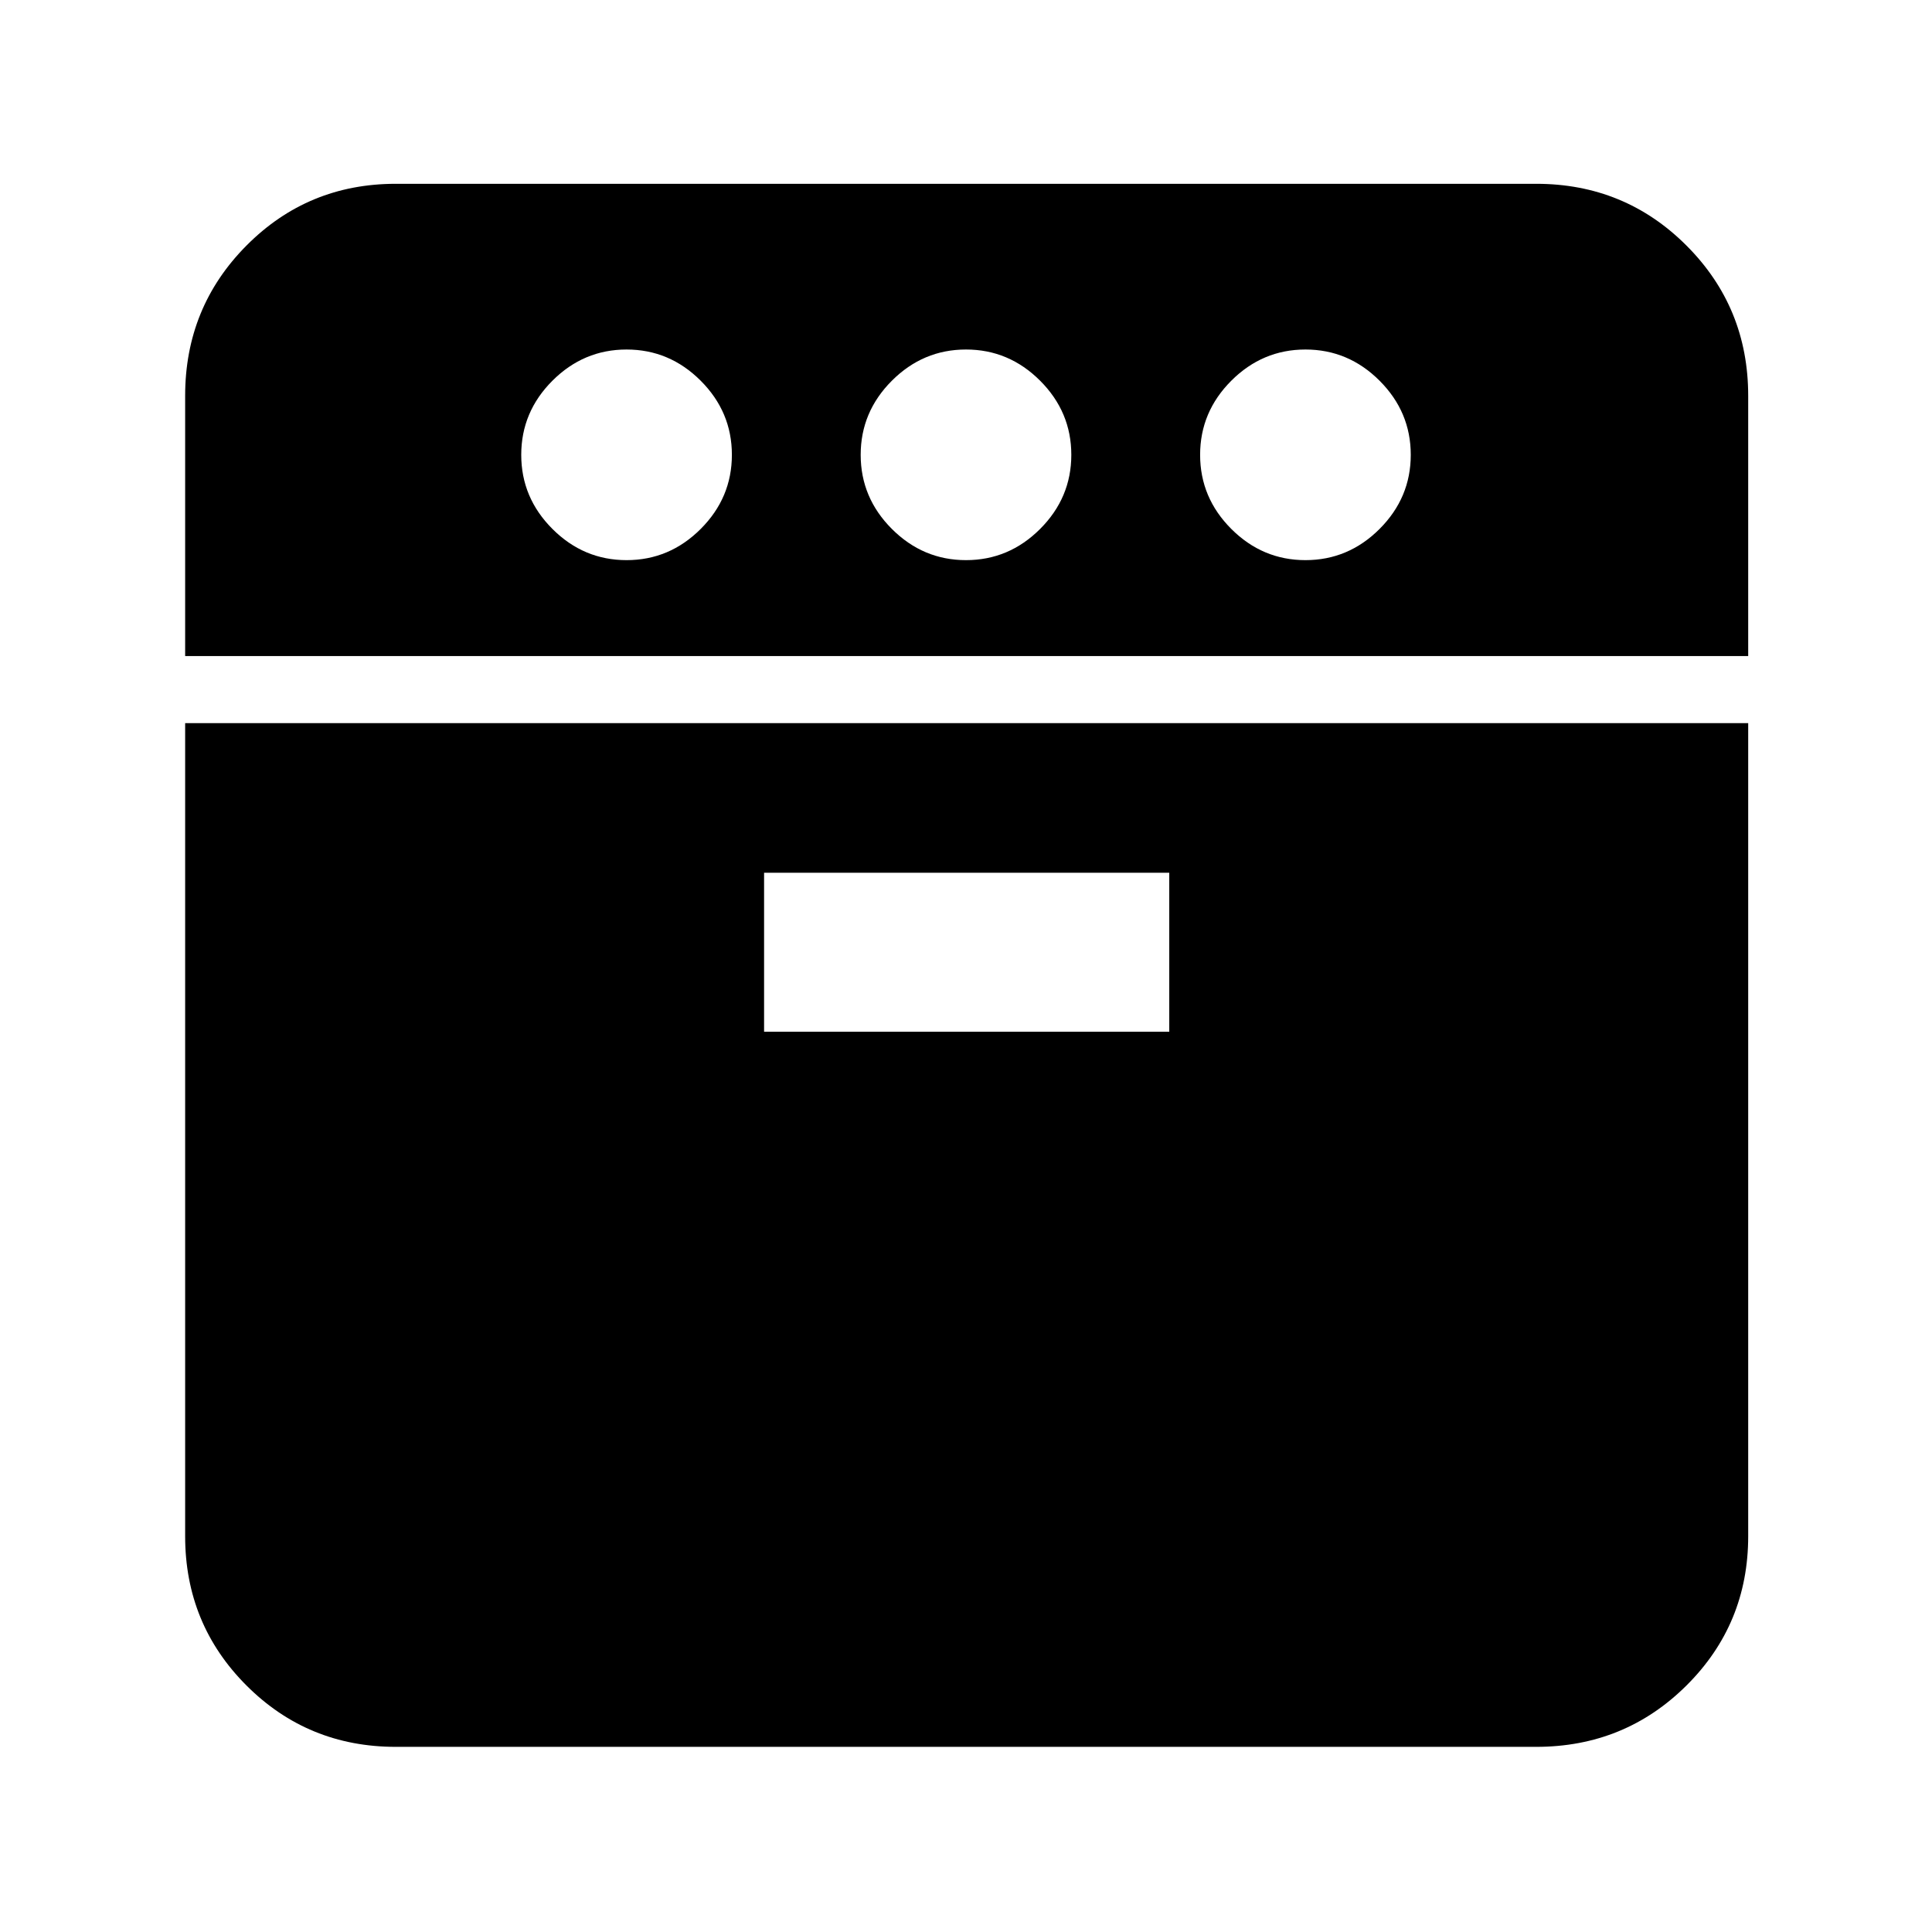 <svg xmlns="http://www.w3.org/2000/svg" height="40" viewBox="0 -960 960 960" width="40"><path d="M92-634v-129.33q0-43.98 30.48-74.66 30.49-30.68 74.19-30.68h566.66q43.98 0 74.66 30.68t30.68 74.66V-634H92ZM196.67-92q-43.7 0-74.19-30.48Q92-152.97 92-196.67v-404h776.67v404q0 43.7-30.68 74.19Q807.31-92 763.33-92H196.67Zm114.66-589.67q21.34 0 36.84-15.5 15.5-15.5 15.5-36.83t-15.5-36.83q-15.5-15.5-36.84-15.5-21.33 0-36.83 15.5T259-734q0 21.33 15.5 36.83t36.83 15.5Zm68.34 234.34H581v-79H379.67v79ZM480-681.67q21.33 0 36.83-15.5t15.5-36.83q0-21.33-15.5-36.83T480-786.33q-21.33 0-36.83 15.5T427.67-734q0 21.33 15.5 36.83t36.83 15.5Zm168.67 0q21.33 0 36.83-15.5T701-734q0-21.33-15.5-36.83t-36.83-15.5q-21.34 0-36.84 15.5-15.5 15.5-15.5 36.83t15.5 36.83q15.5 15.5 36.84 15.5Z"/></svg>